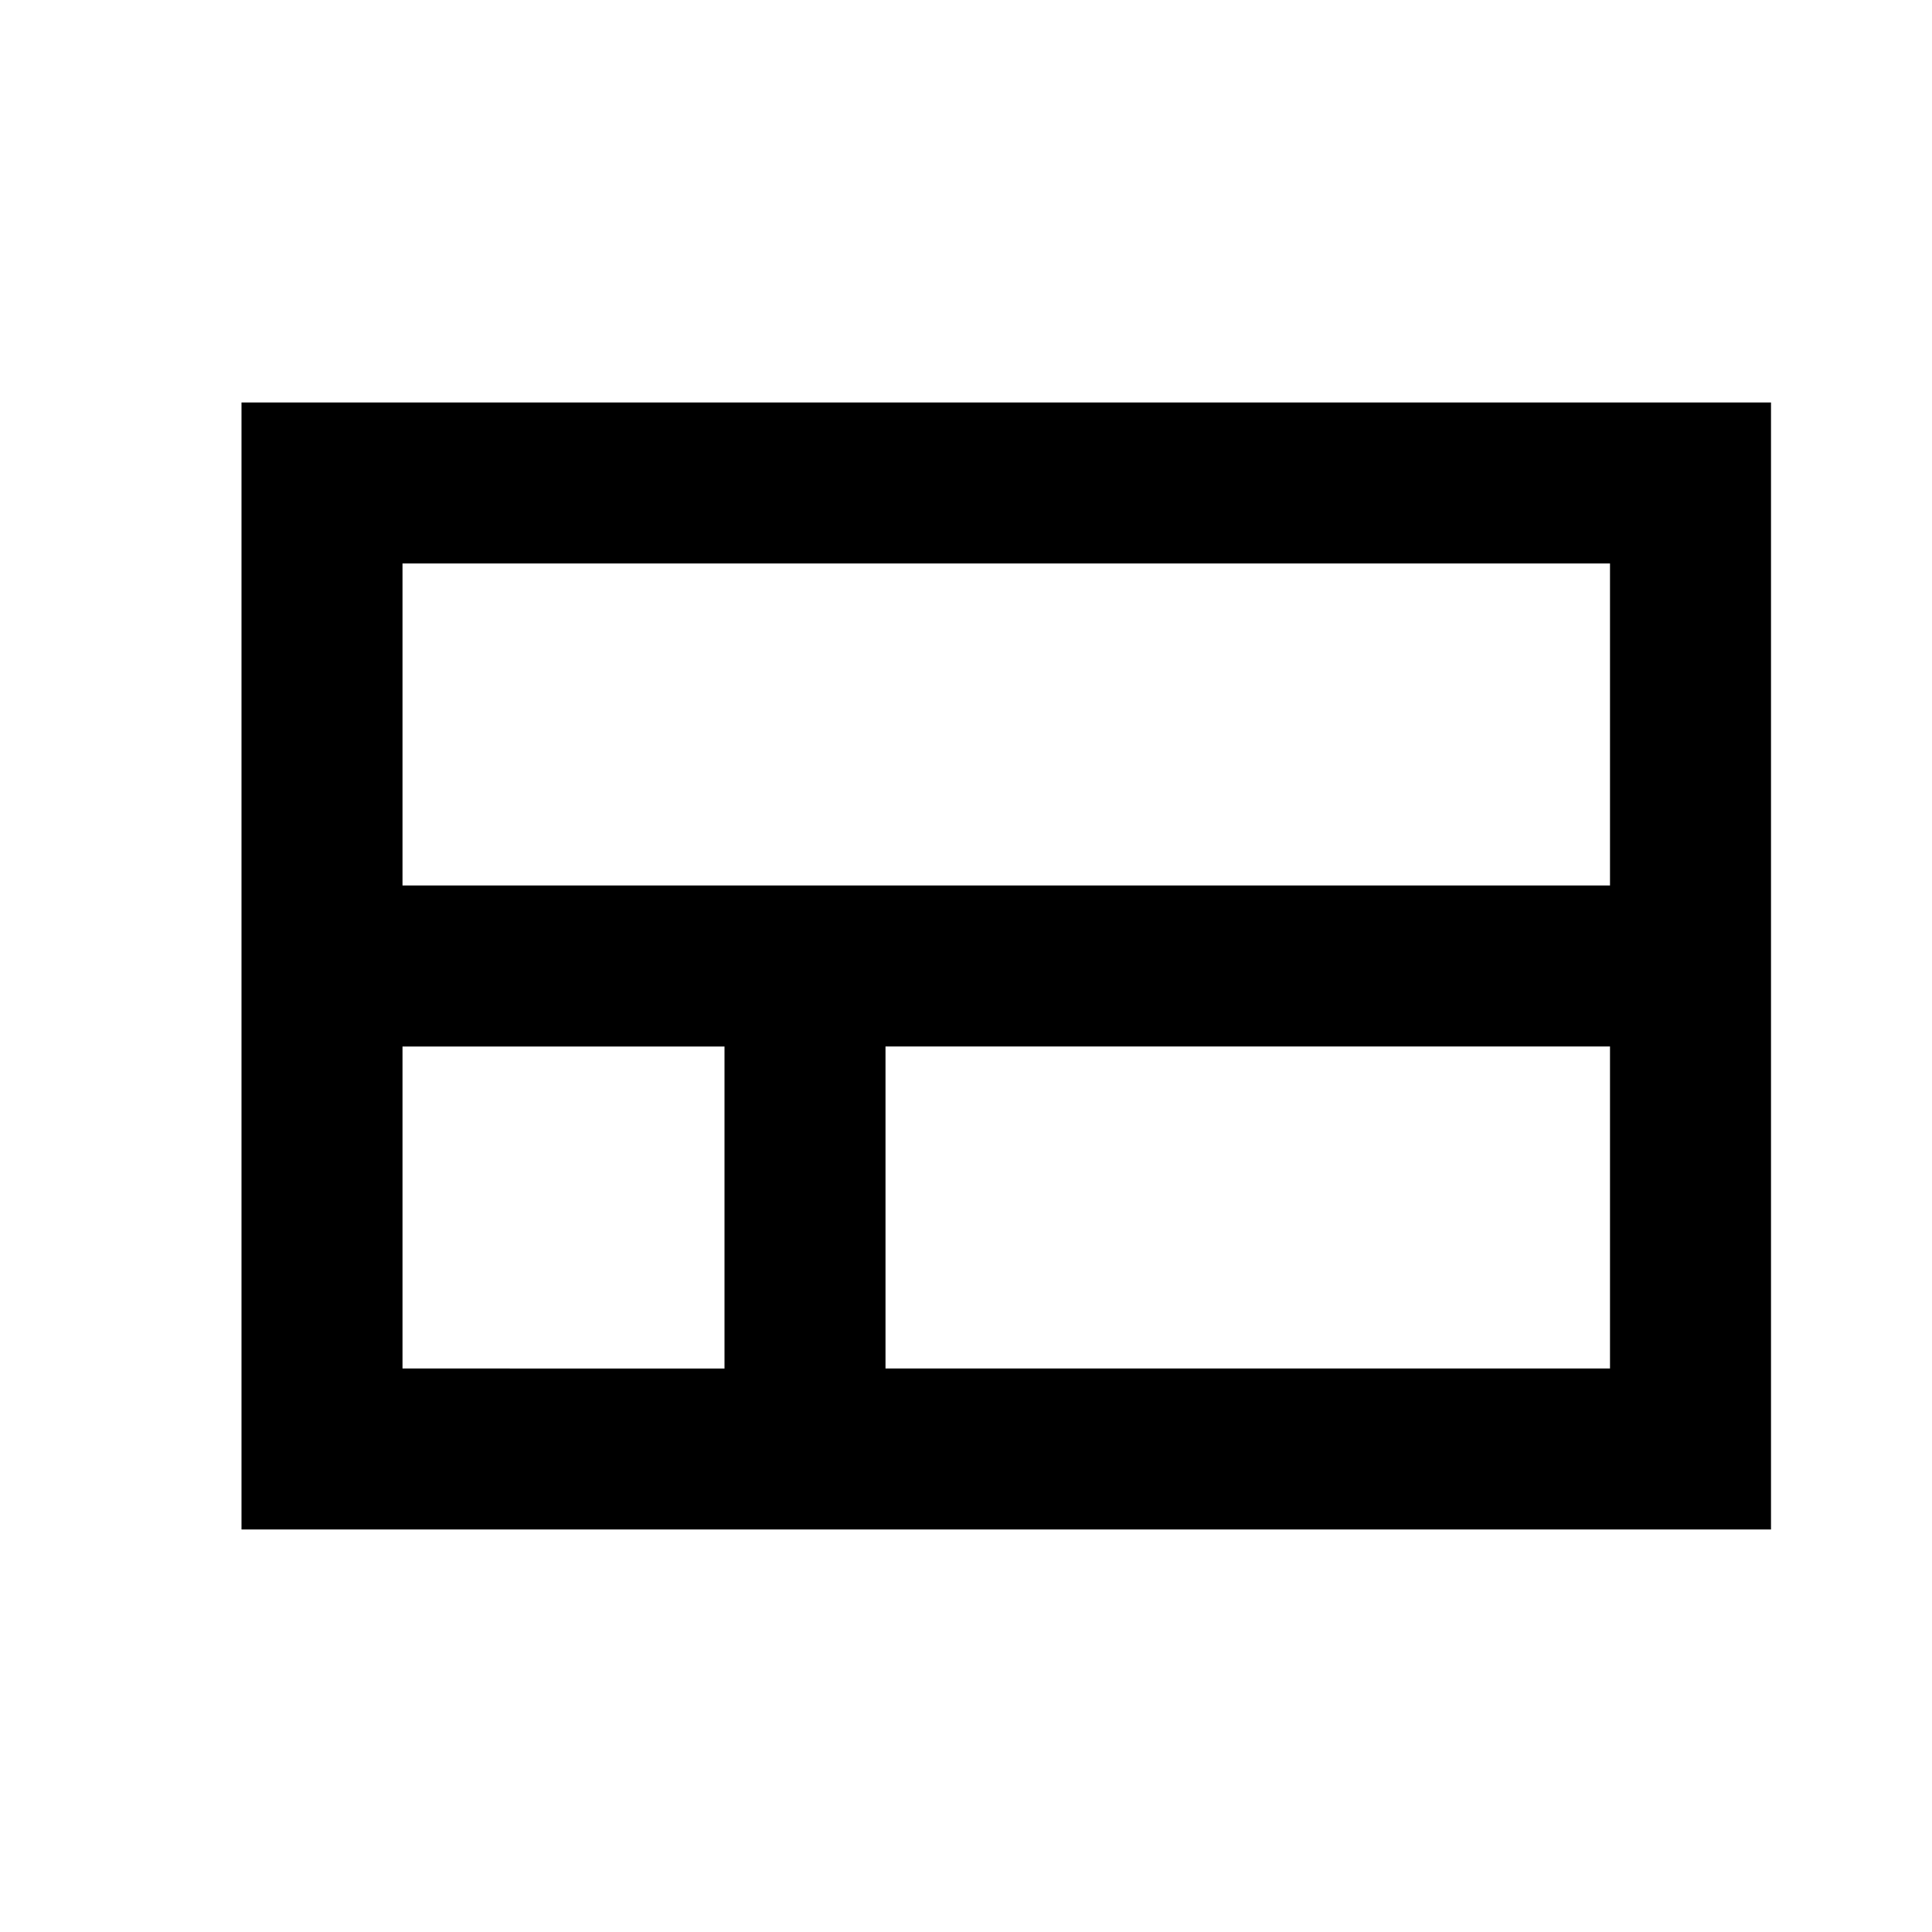 <svg xmlns="http://www.w3.org/2000/svg" xmlns:xlink="http://www.w3.org/1999/xlink" aria-hidden="true" role="img" class="iconify iconify--mdi" width="1em" height="1em" preserveAspectRatio="xMidYMid meet" viewBox="0 0 24 24"><path fill="currentColor" d="M3 5v14h19V5H3m2 2h15v4H5V7m0 10v-4h4v4H5m6 0v-4h9v4h-9Z"></path></svg>